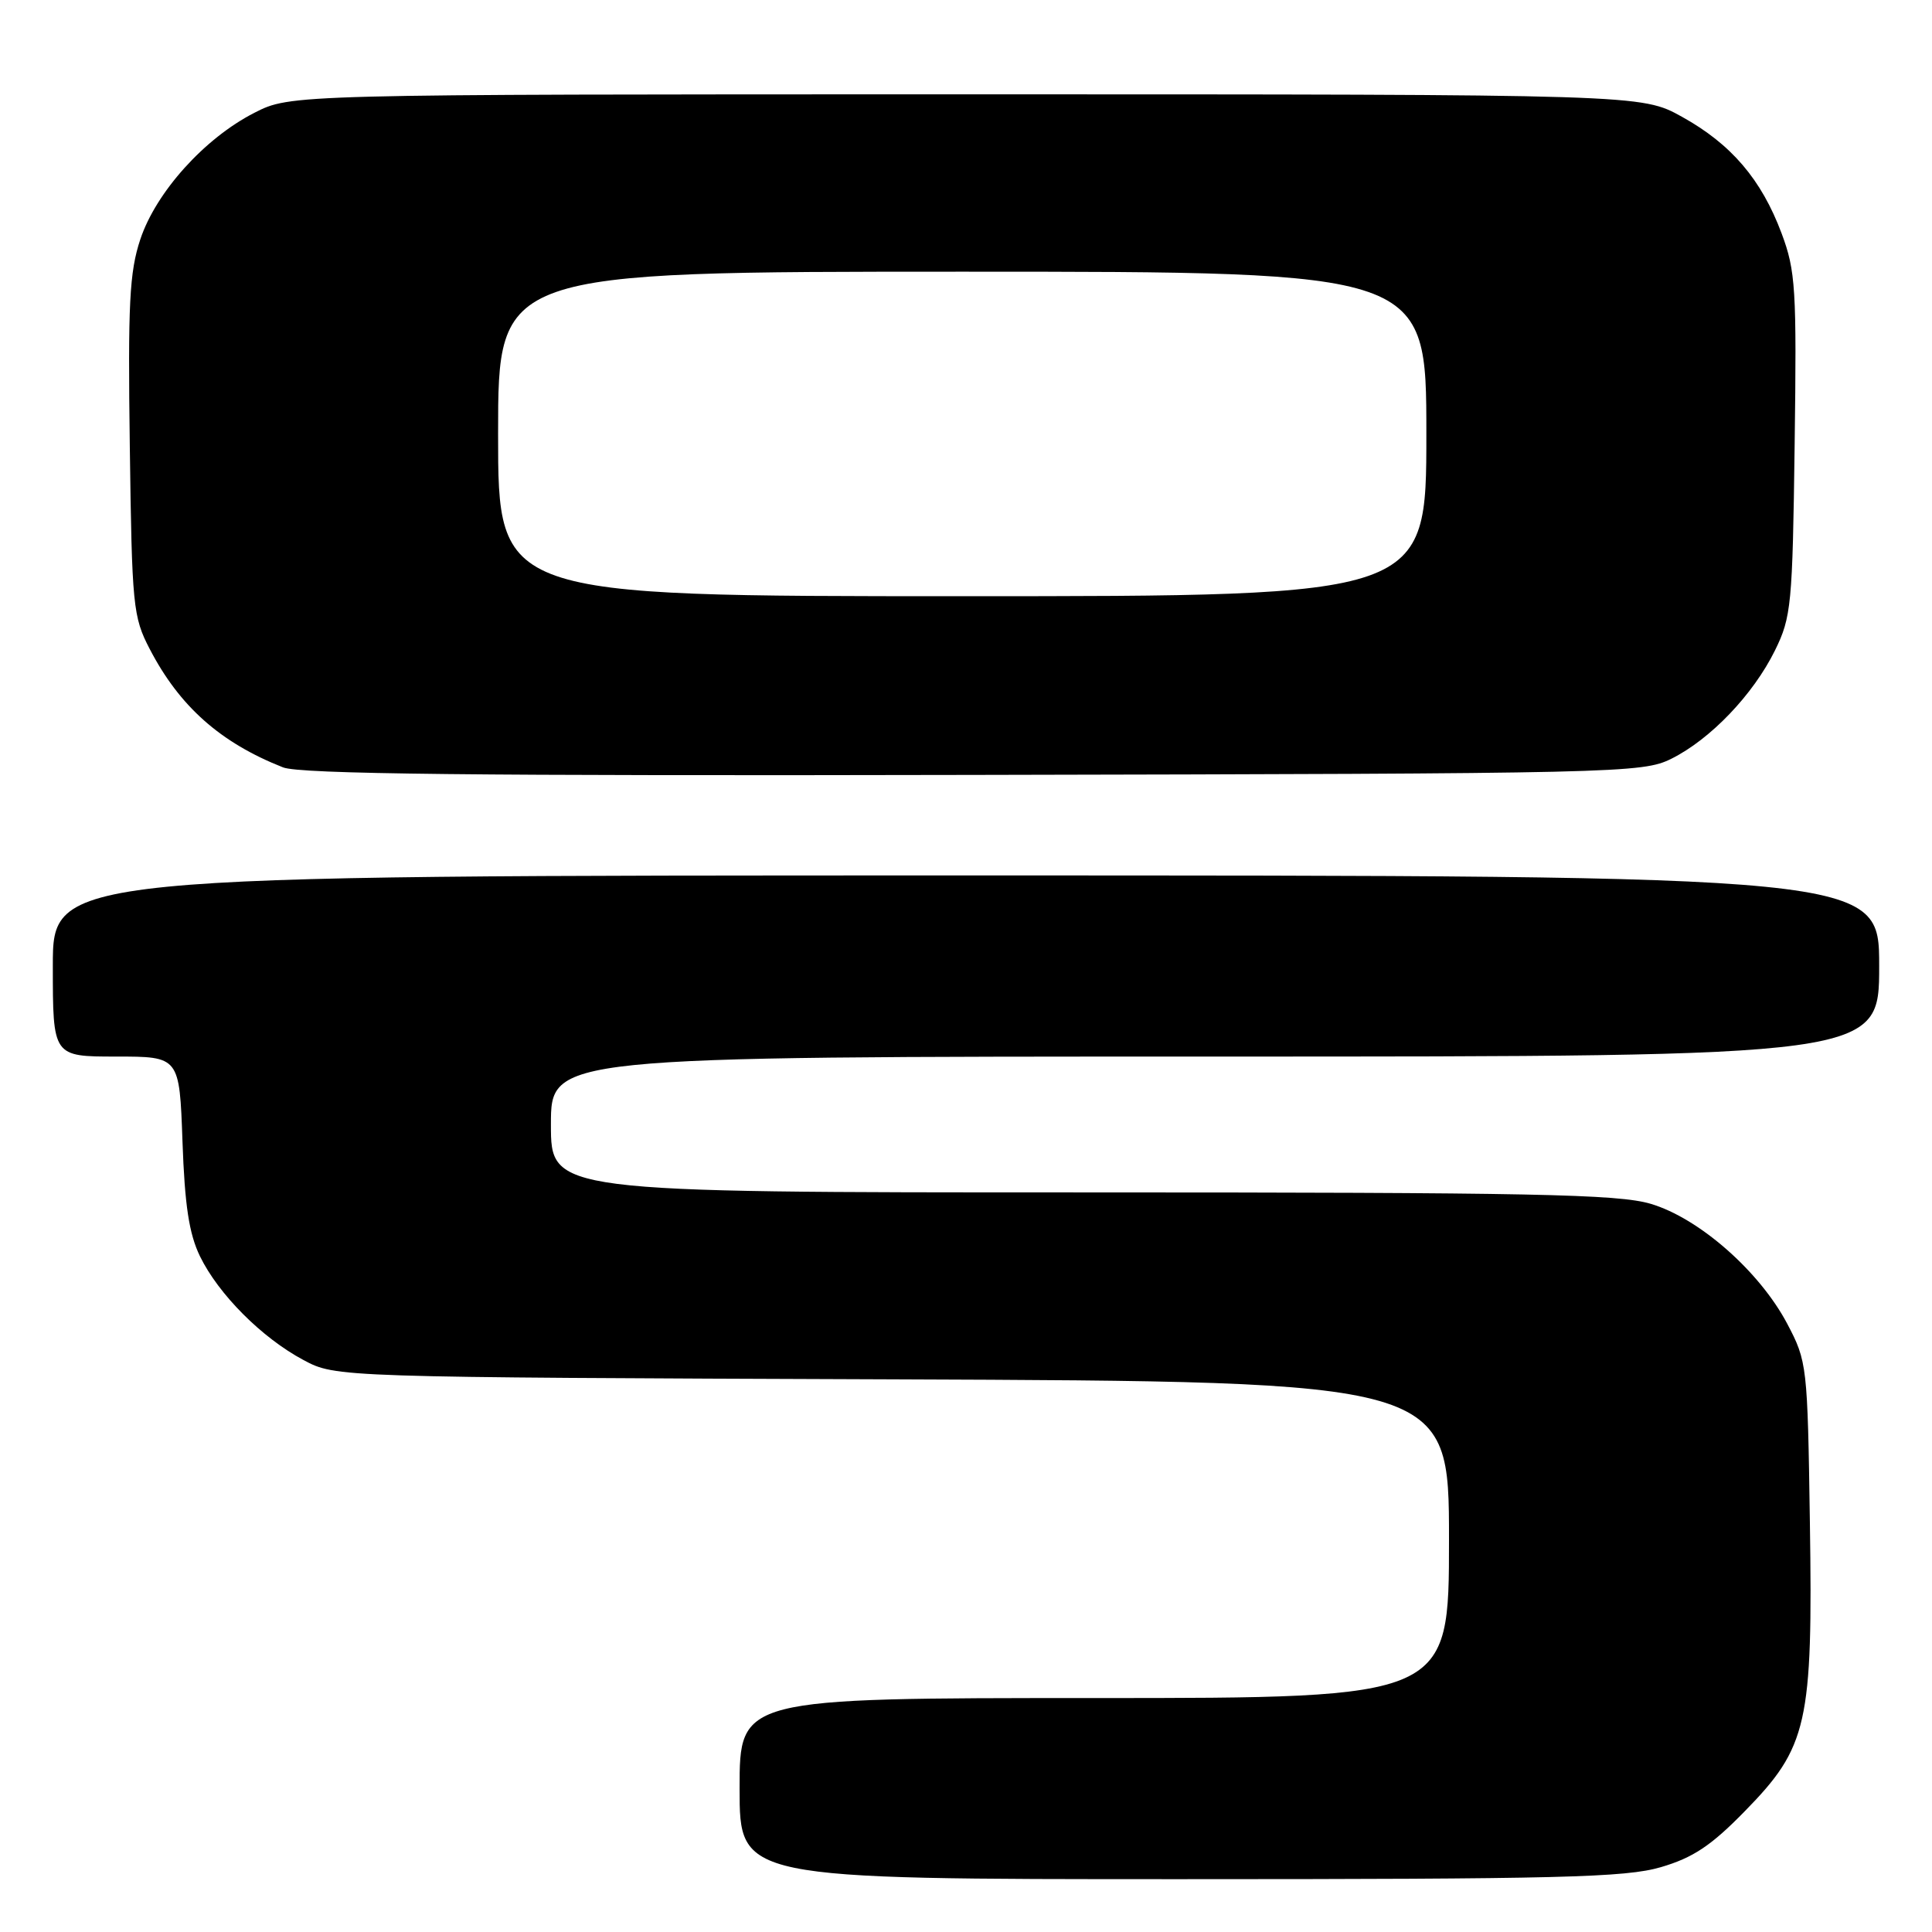 <?xml version="1.0" encoding="UTF-8" standalone="no"?>
<!DOCTYPE svg PUBLIC "-//W3C//DTD SVG 1.1//EN" "http://www.w3.org/Graphics/SVG/1.1/DTD/svg11.dtd" >
<svg xmlns="http://www.w3.org/2000/svg" xmlns:xlink="http://www.w3.org/1999/xlink" version="1.1" viewBox="0 0 256 256">
 <g >
 <path fill="currentColor"
d=" M 220.07 247.41 C 224.33 246.16 226.73 244.57 231.19 240.00 C 239.53 231.49 240.22 228.41 239.82 201.75 C 239.51 180.90 239.45 180.40 236.81 175.39 C 233.14 168.45 225.13 161.41 218.72 159.51 C 214.40 158.23 203.12 158.00 143.32 158.00 C 73.00 158.00 73.00 158.00 73.00 149.00 C 73.00 140.00 73.00 140.00 161.00 140.00 C 249.00 140.00 249.00 140.00 249.00 128.00 C 249.00 116.00 249.00 116.00 128.00 116.00 C 7.00 116.00 7.00 116.00 7.00 128.00 C 7.00 140.00 7.00 140.00 15.39 140.00 C 23.78 140.00 23.78 140.00 24.18 151.25 C 24.48 159.72 25.05 163.48 26.50 166.47 C 28.96 171.51 34.70 177.27 40.21 180.21 C 44.50 182.50 44.50 182.50 118.25 182.77 C 192.00 183.05 192.00 183.05 192.00 204.02 C 192.00 225.00 192.00 225.00 145.00 225.00 C 98.00 225.00 98.00 225.00 98.00 237.00 C 98.00 249.00 98.00 249.00 156.32 249.00 C 206.70 249.00 215.38 248.78 220.07 247.41 Z  M 221.46 100.54 C 226.63 97.97 232.30 92.05 235.19 86.19 C 237.36 81.78 237.52 80.17 237.80 58.92 C 238.08 38.25 237.93 35.89 236.07 30.92 C 233.39 23.76 229.39 19.09 222.86 15.47 C 217.50 12.50 217.50 12.50 128.00 12.50 C 38.50 12.50 38.50 12.50 33.70 14.95 C 27.10 18.32 20.67 25.46 18.59 31.72 C 17.15 36.06 16.94 40.26 17.20 59.17 C 17.48 80.31 17.62 81.74 19.84 86.00 C 23.79 93.60 29.19 98.40 37.50 101.68 C 39.74 102.57 62.79 102.82 129.00 102.68 C 214.72 102.51 217.62 102.44 221.46 100.54 Z  M 66.00 57.50 C 66.00 36.00 66.00 36.00 127.50 36.00 C 189.00 36.00 189.00 36.00 189.00 57.50 C 189.00 79.00 189.00 79.00 127.50 79.00 C 66.00 79.00 66.00 79.00 66.00 57.50 Z "/>
</g>
</svg>